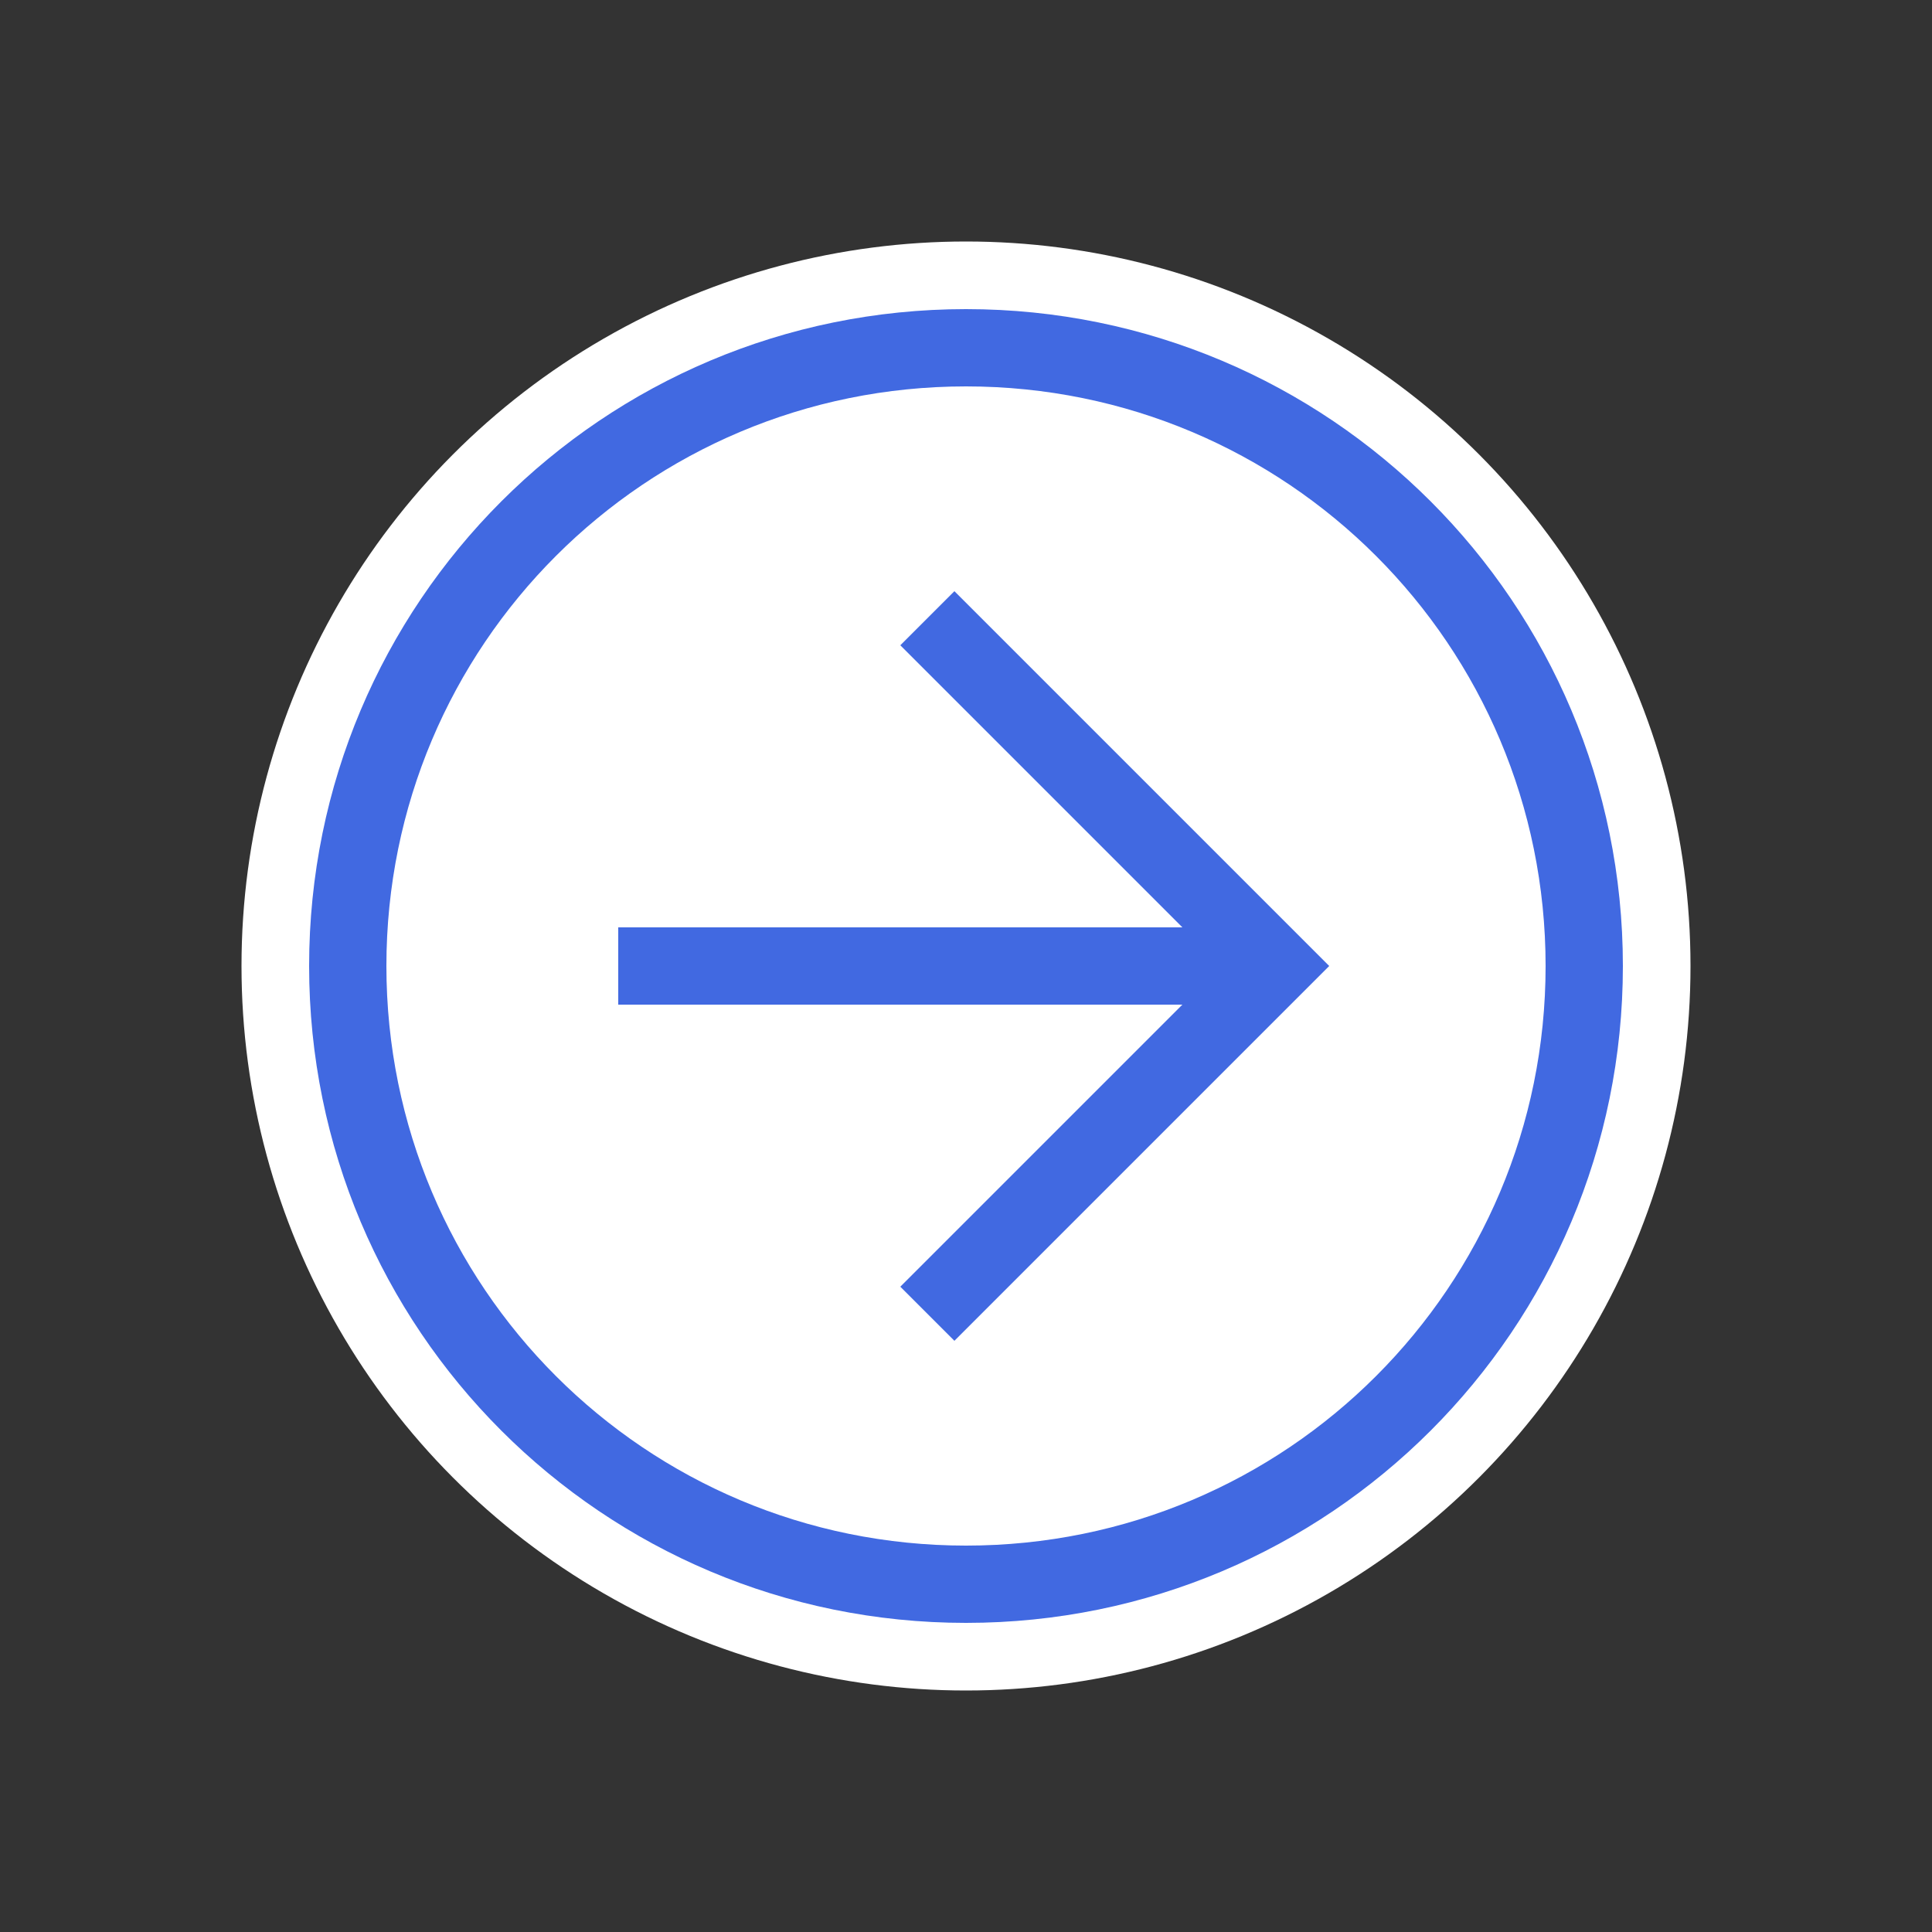 <svg width="40" height="40" viewBox="0 0 40 40" fill="none" xmlns="http://www.w3.org/2000/svg">
<rect x="0" y="0" width="40" height="40" fill="#333333" stroke="none"/>
<circle cx="20" cy="20" r="15" transform="rotate(-180 20 20)" fill="white"/>
<path d="M6.4 20C6.4 12.48 12.48 6.4 20 6.4C27.52 6.4 33.6 12.48 33.6 20C33.6 27.52 27.52 33.6 20 33.6C12.48 33.6 6.4 27.52 6.4 20ZM32 20C32 13.36 26.64 8 20 8C13.36 8 8 13.36 8 20C8 26.64 13.36 32 20 32C26.64 32 32 26.64 32 20Z" fill="#4169E1"/>
<path d="M18.64 26.64L25.28 20L18.64 13.36L19.76 12.24L27.52 20L19.76 27.76L18.64 26.64Z" fill="#4169E1"/>
<path d="M26.4 19.2V20.8L12.8 20.8V19.2L26.4 19.2Z" fill="#4169E1"/>
</svg>
